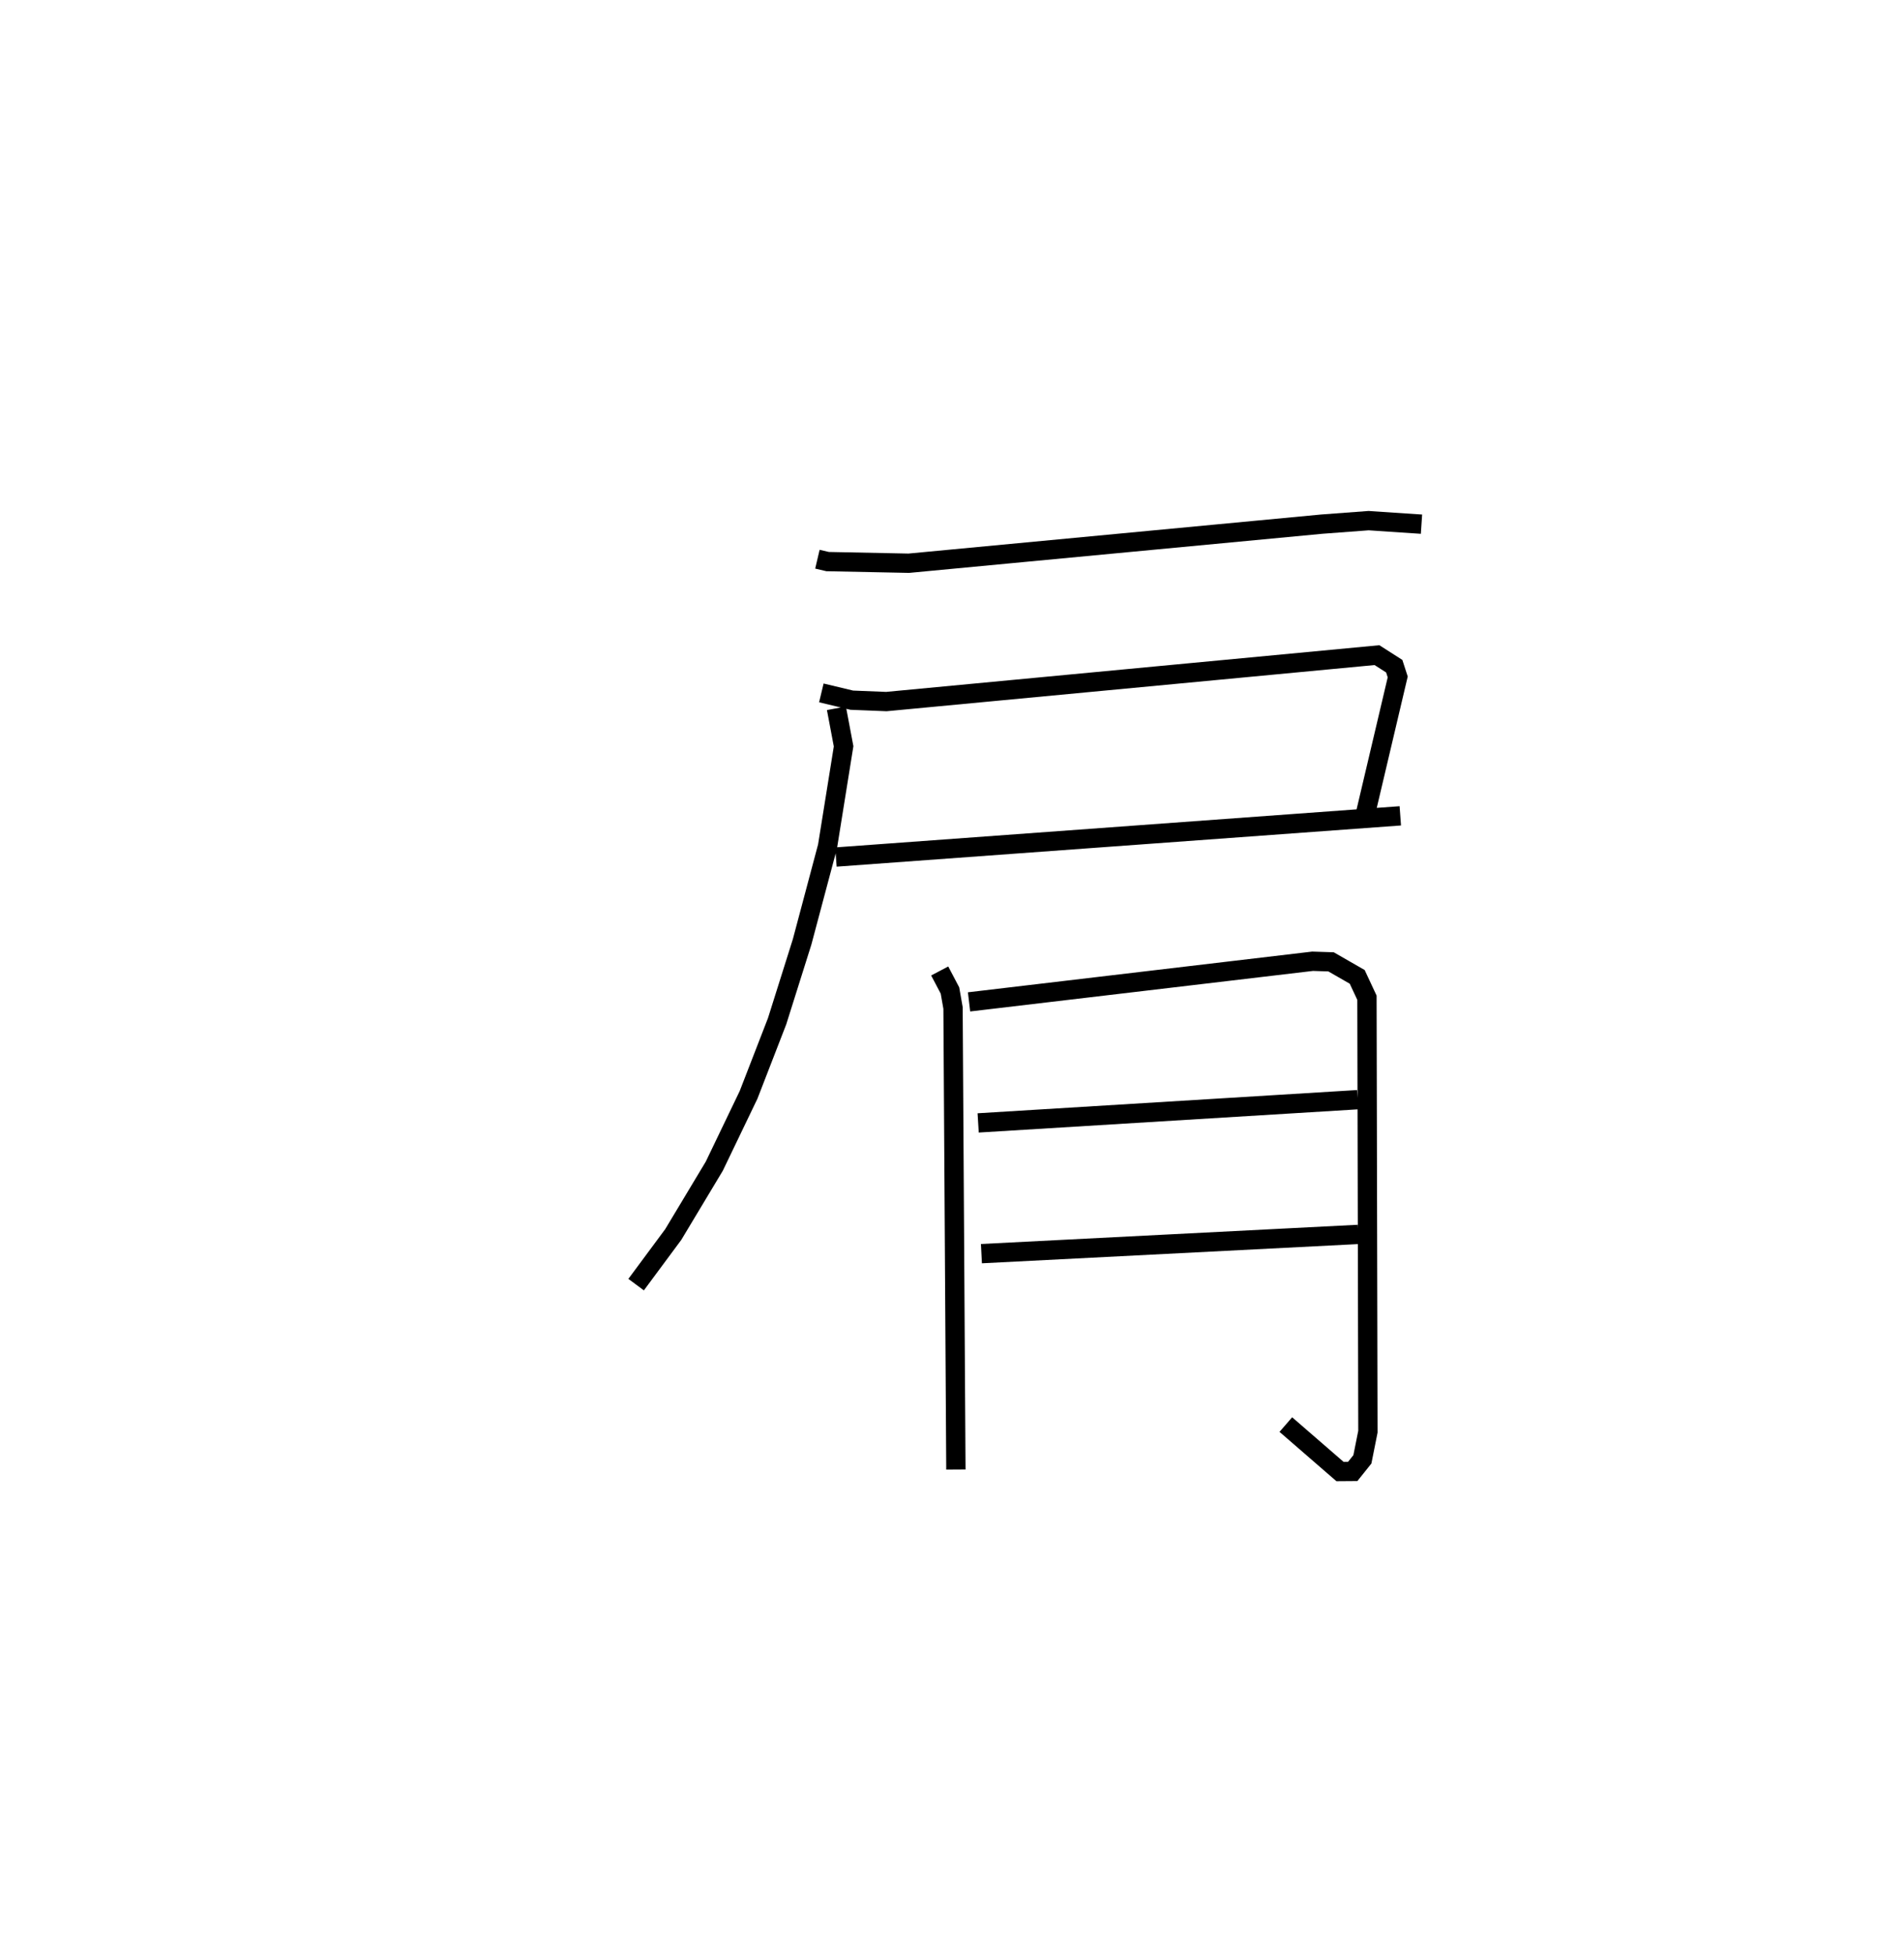 <?xml version="1.0" encoding="utf-8" ?>
<svg baseProfile="full" height="101.226" version="1.1" width="98.651" xmlns="http://www.w3.org/2000/svg" xmlns:ev="http://www.w3.org/2001/xml-events" xmlns:xlink="http://www.w3.org/1999/xlink"><defs /><rect fill="white" height="101.226" width="98.651" x="0" y="0" /><path d="M25,25 m0.0,0.0 m17.352,3.966 l0.528,0.124 4.207,0.085 l21.4,-2.025 2.426,-0.181 l2.738,0.183 m-31.095,8.74 l1.576,0.377 1.79,0.072 l25.422,-2.405 0.895,0.572 l0.18,0.557 -1.645,6.976 m-27.462,2.353 l29.241,-2.134 m-29.216,-5.571 l0.372,1.97 -0.832,5.183 l-1.318,4.948 -1.295,4.109 l-1.479,3.815 -1.776,3.694 l-2.126,3.539 -1.924,2.596 m15.729,-16.247 l0.532,1.01 0.159,0.906 l0.148,23.91 m0.682,-24.225 l17.801,-2.105 0.955,0.031 l1.355,0.778 0.505,1.081 l0.05,22.477 -0.286,1.434 l-0.502,0.627 -0.658,0.005 l-2.807,-2.433 m-15.941,-15.626 l19.661,-1.203 m-19.492,7.975 l19.517,-0.996 " fill="none" stroke="black" stroke-width="1" /></svg>